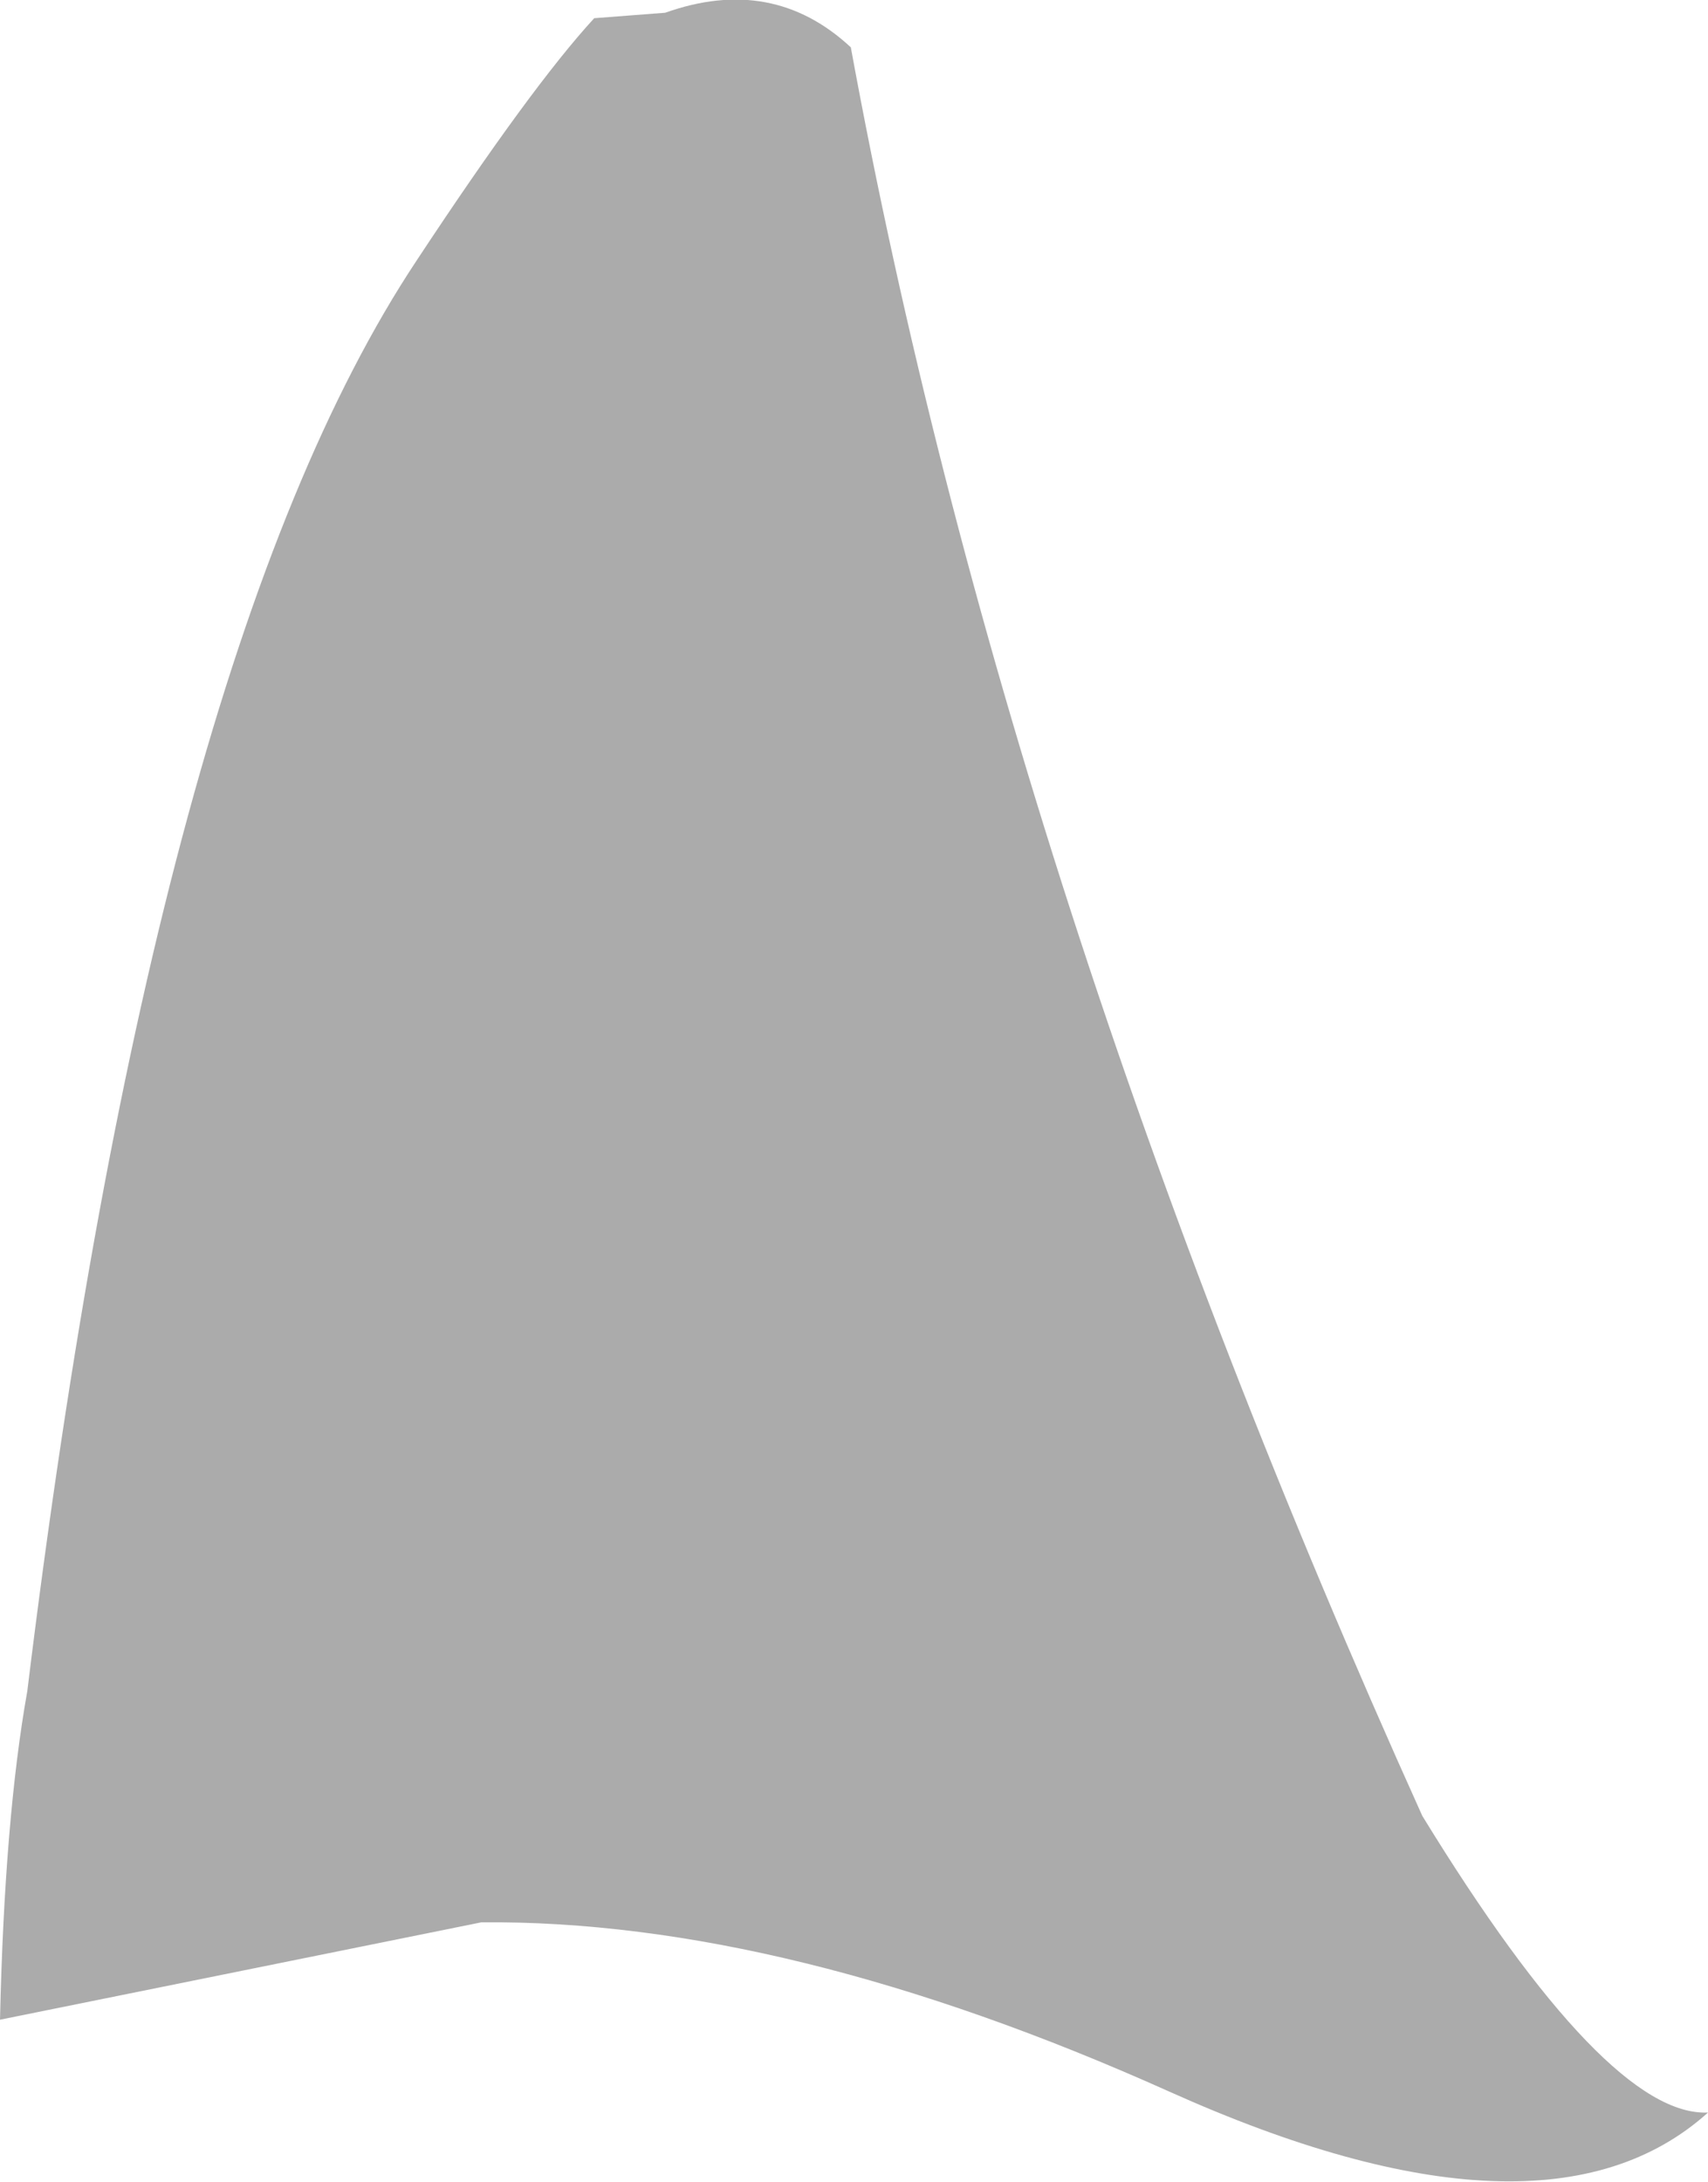 <?xml version="1.0" encoding="UTF-8" standalone="no"?>
<svg xmlns:xlink="http://www.w3.org/1999/xlink" height="119.85px" width="93.85px" xmlns="http://www.w3.org/2000/svg">
  <g transform="matrix(1.0, 0.0, 0.0, 1.0, 41.2, 11.65)">
    <path d="M-8.55 -10.65 L-4.65 -10.95 Q1.25 -13.05 5.55 -9.05 14.05 37.35 36.95 88.1 47.1 104.65 52.65 104.4 43.65 112.5 23.05 103.25 2.0 93.8 -14.75 93.95 L-41.2 99.3 Q-40.95 88.25 -39.7 81.25 -32.75 24.4 -18.3 2.65 -12.0 -6.9 -8.55 -10.65" fill="#000000" fill-opacity="0.329" fill-rule="evenodd" stroke="none"/>
  </g>
</svg>
